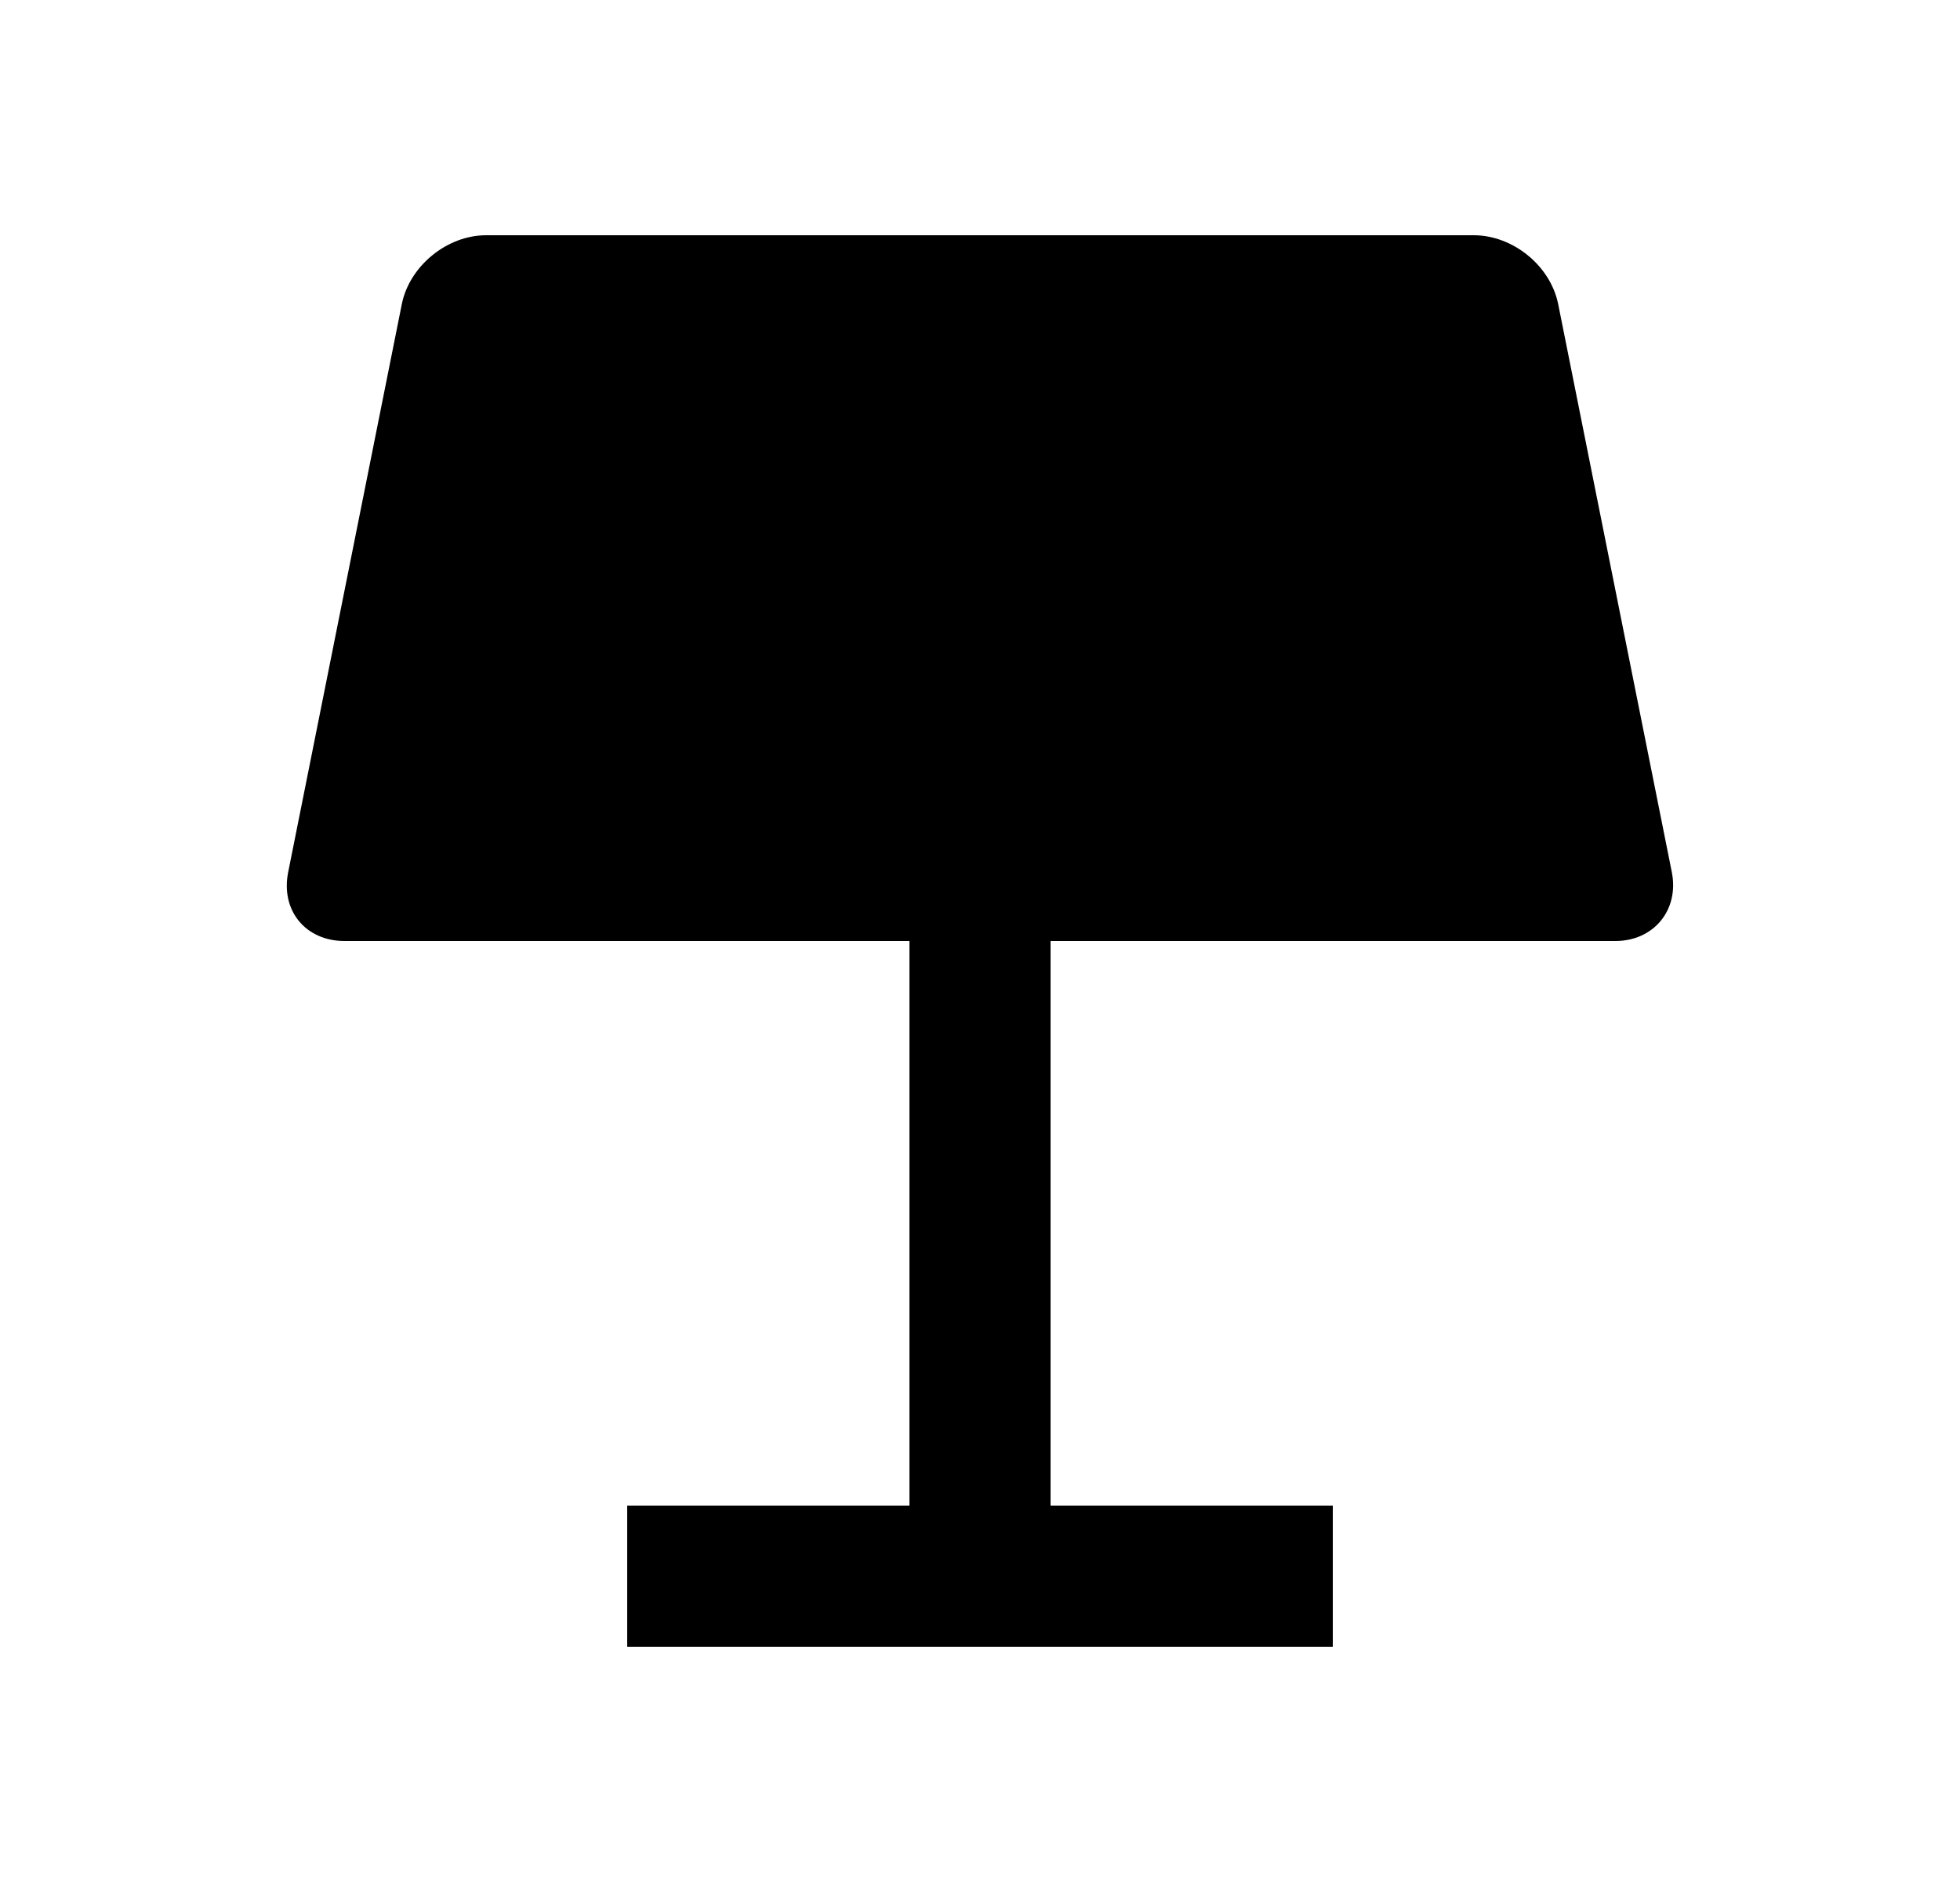 <svg width="25" height="24" viewBox="0 0 25 24" fill="none" xmlns="http://www.w3.org/2000/svg">
<path d="M13.4 12V19.2H17V21H8V19.2H11.6V12H4.393C3.9 12 3.577 11.613 3.676 11.121L5.125 3.879C5.222 3.393 5.701 3 6.2 3H18.798C19.296 3 19.776 3.387 19.875 3.879L21.324 11.121C21.421 11.607 21.09 12 20.606 12H13.4Z" fill="#0A0D14" style="fill:#0A0D14;fill:color(display-p3 0.039 0.051 0.078);fill-opacity:1;"/>
</svg>

